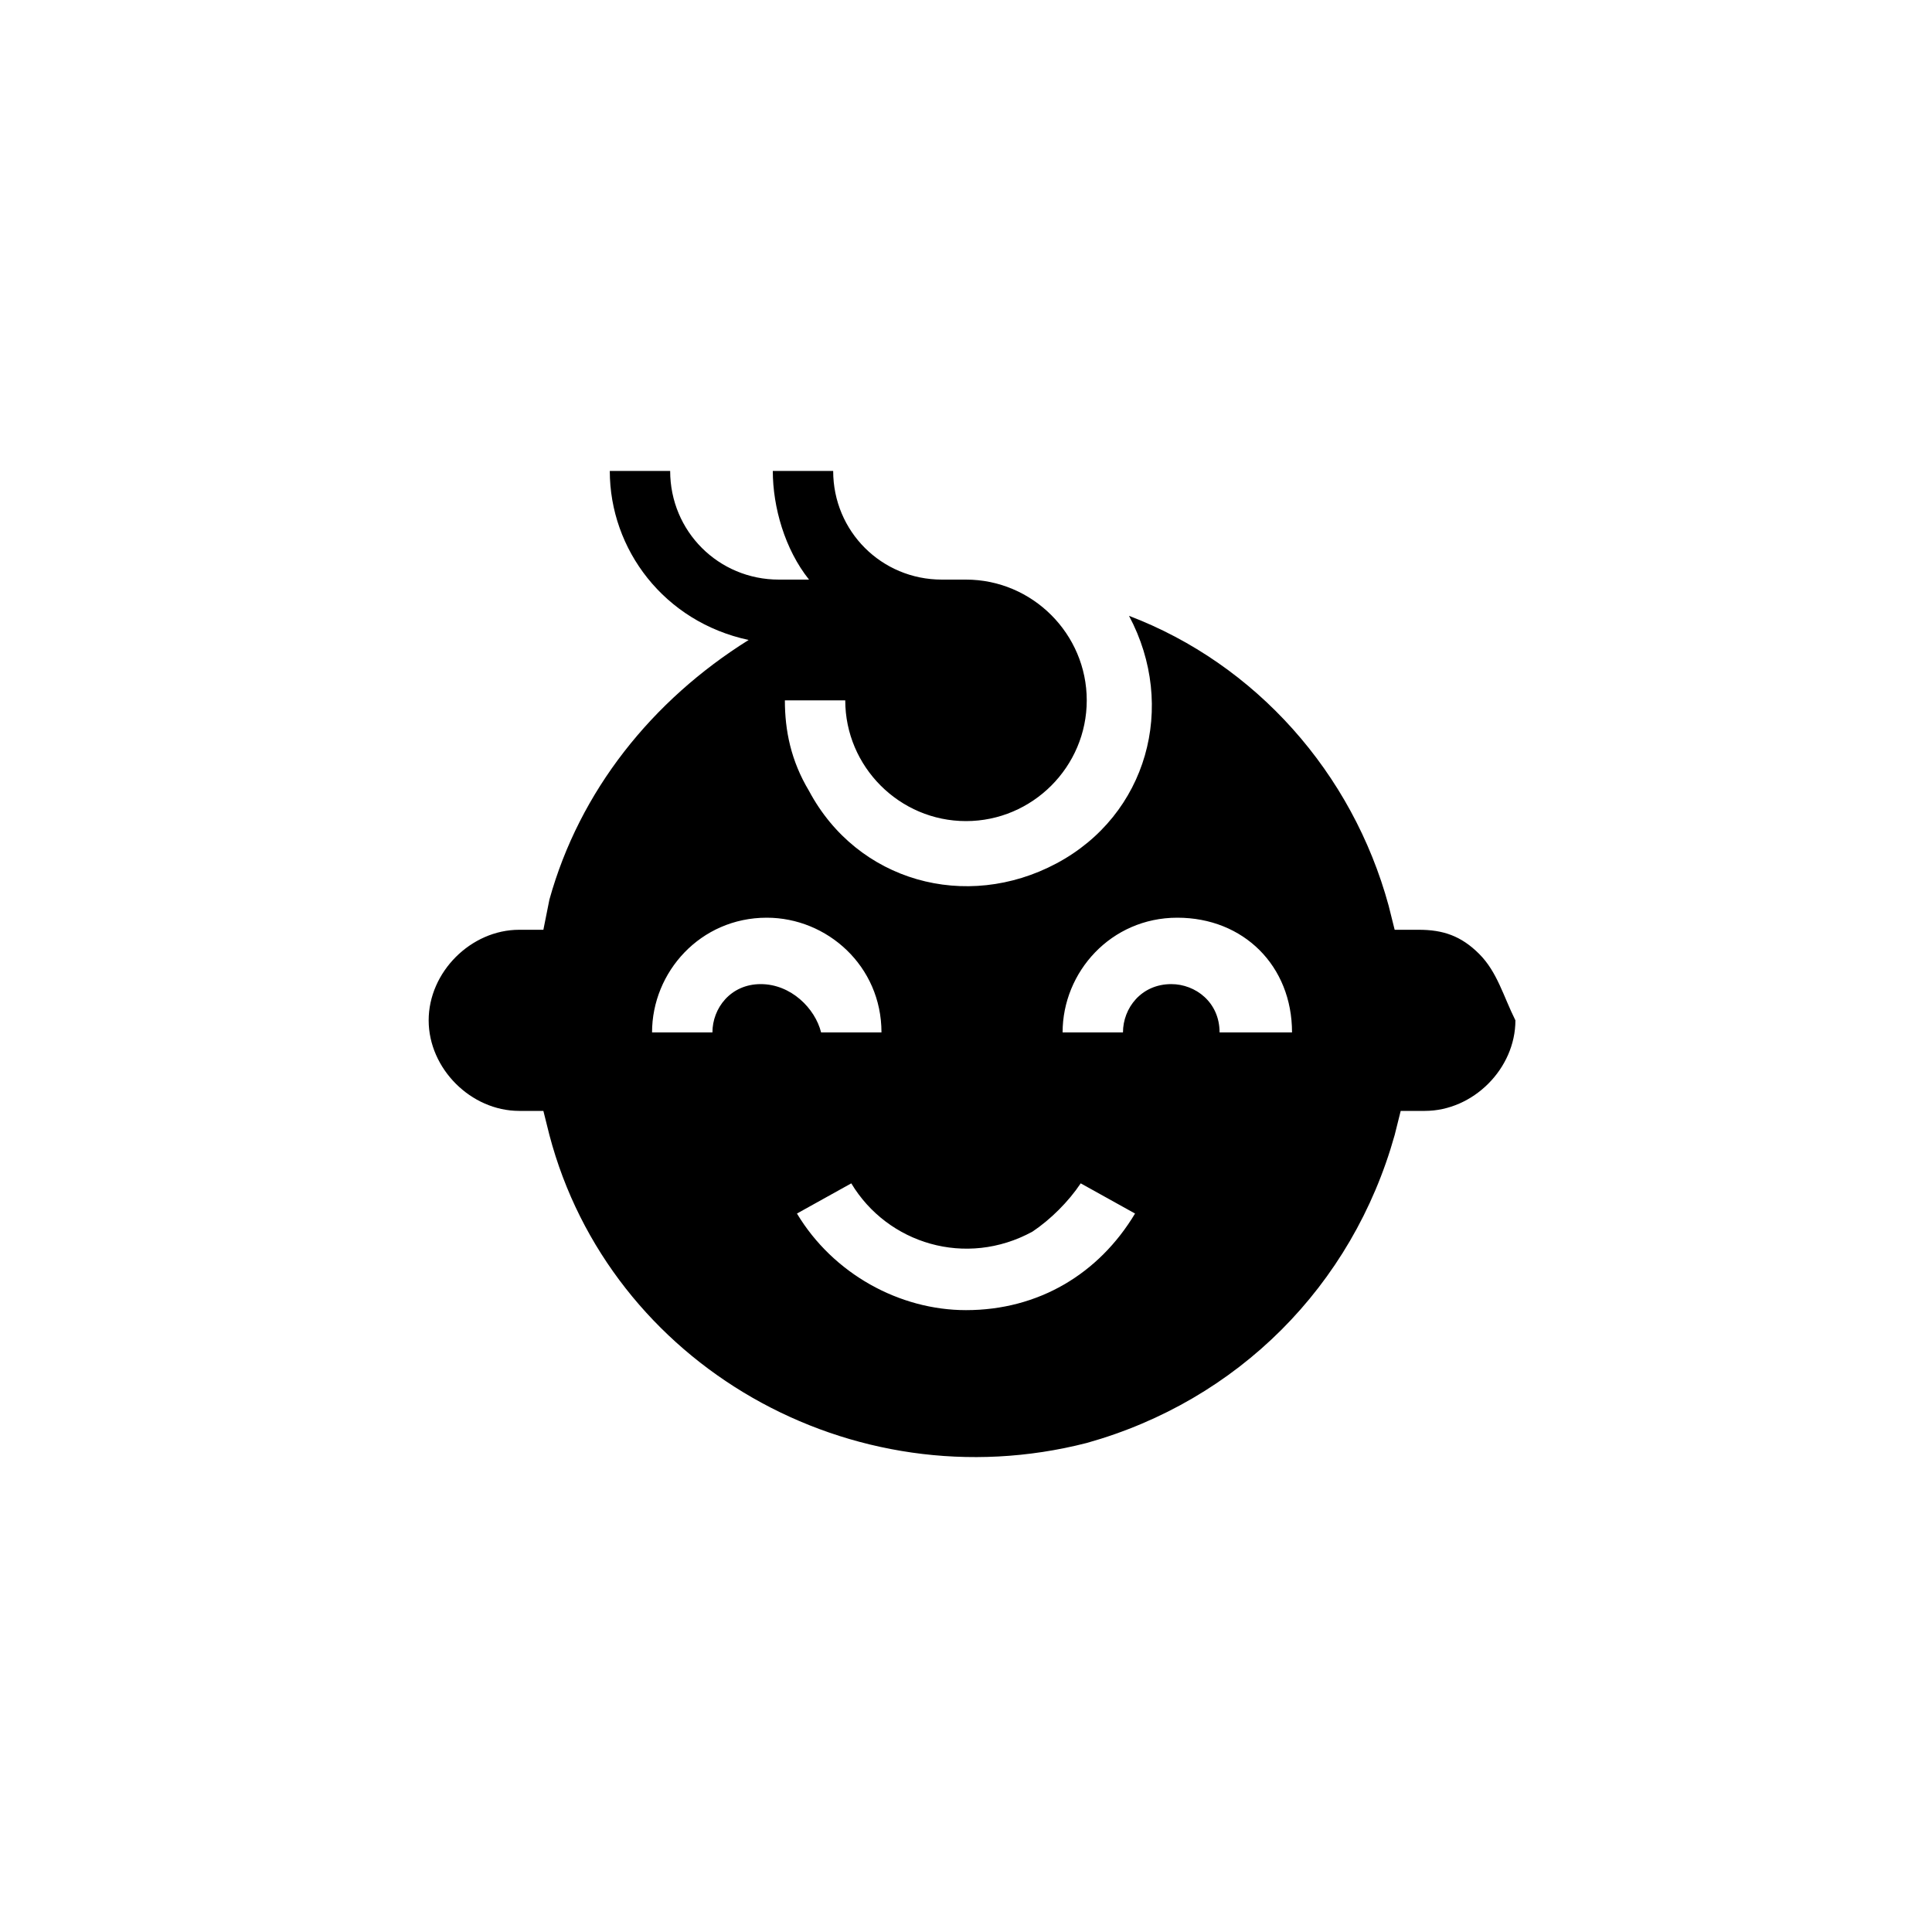 <?xml version="1.0" encoding="utf-8"?>
<!-- Generator: Adobe Illustrator 19.2.1, SVG Export Plug-In . SVG Version: 6.00 Build 0)  -->
<svg version="1.1" id="Слой_1" xmlns="http://www.w3.org/2000/svg" xmlns:xlink="http://www.w3.org/1999/xlink" x="0px" y="0px"
	 viewBox="0 0 32 32" style="enable-background:new 0 0 32 32;" xml:space="preserve">
<path d="M24.5,15.8c-0.3-0.3-0.6-0.4-1-0.4l-0.4,0L23,15c-0.6-2.2-2.2-4-4.3-4.8c0.8,1.5,0.3,3.3-1.2,4.1c-1.5,0.8-3.3,0.3-4.1-1.2c-0.3-0.5-0.4-1-0.4-1.5h1c0,1.1,0.9,2,2,2c1.1,0,2-0.9,2-2c0-1.1-0.9-2-2-2c0,0,0,0,0,0c-0.1,0-0.2,0-0.3,0h-0.1c-1,0-1.8-0.8-1.8-1.8h-1c0,0.6,0.2,1.3,0.6,1.8h-0.5c-1,0-1.8-0.8-1.8-1.8h-1c0,1.3,0.9,2.5,2.3,2.8c-1.6,1-2.8,2.5-3.3,4.3L9,15.4l-0.4,0c-0.8,0-1.5,0.7-1.5,1.5s0.7,1.5,1.5,1.5l0.4,0l0.1,0.4c1,3.8,5,6.1,8.9,5.1c2.5-0.7,4.4-2.6,5.1-5.1l0.1-0.4l0.4,0c0.8,0,1.5-0.7,1.5-1.5C24.9,16.5,24.8,16.1,24.5,15.8L24.5,15.8z M12.6,16.3c-0.5,0-0.8,0.4-0.8,0.8h-1c0-1,0.8-1.9,1.9-1.9c1,0,1.9,0.8,1.9,1.9c0,0,0,0,0,0h-1C13.5,16.7,13.1,16.3,12.6,16.3L12.6,16.3z M16,21.7c-1.1,0-2.2-0.6-2.8-1.6l0.9-0.5c0.6,1,1.9,1.4,3,0.8c0.3-0.2,0.6-0.5,0.8-0.8l0.9,0.5C18.2,21.1,17.2,21.7,16,21.7z M20.2,17.1c0-0.5-0.4-0.8-0.8-0.8c-0.5,0-0.8,0.4-0.8,0.8h-1c0-1,0.8-1.9,1.9-1.9s1.9,0.8,1.9,1.9H20.2z"/>
</svg>
